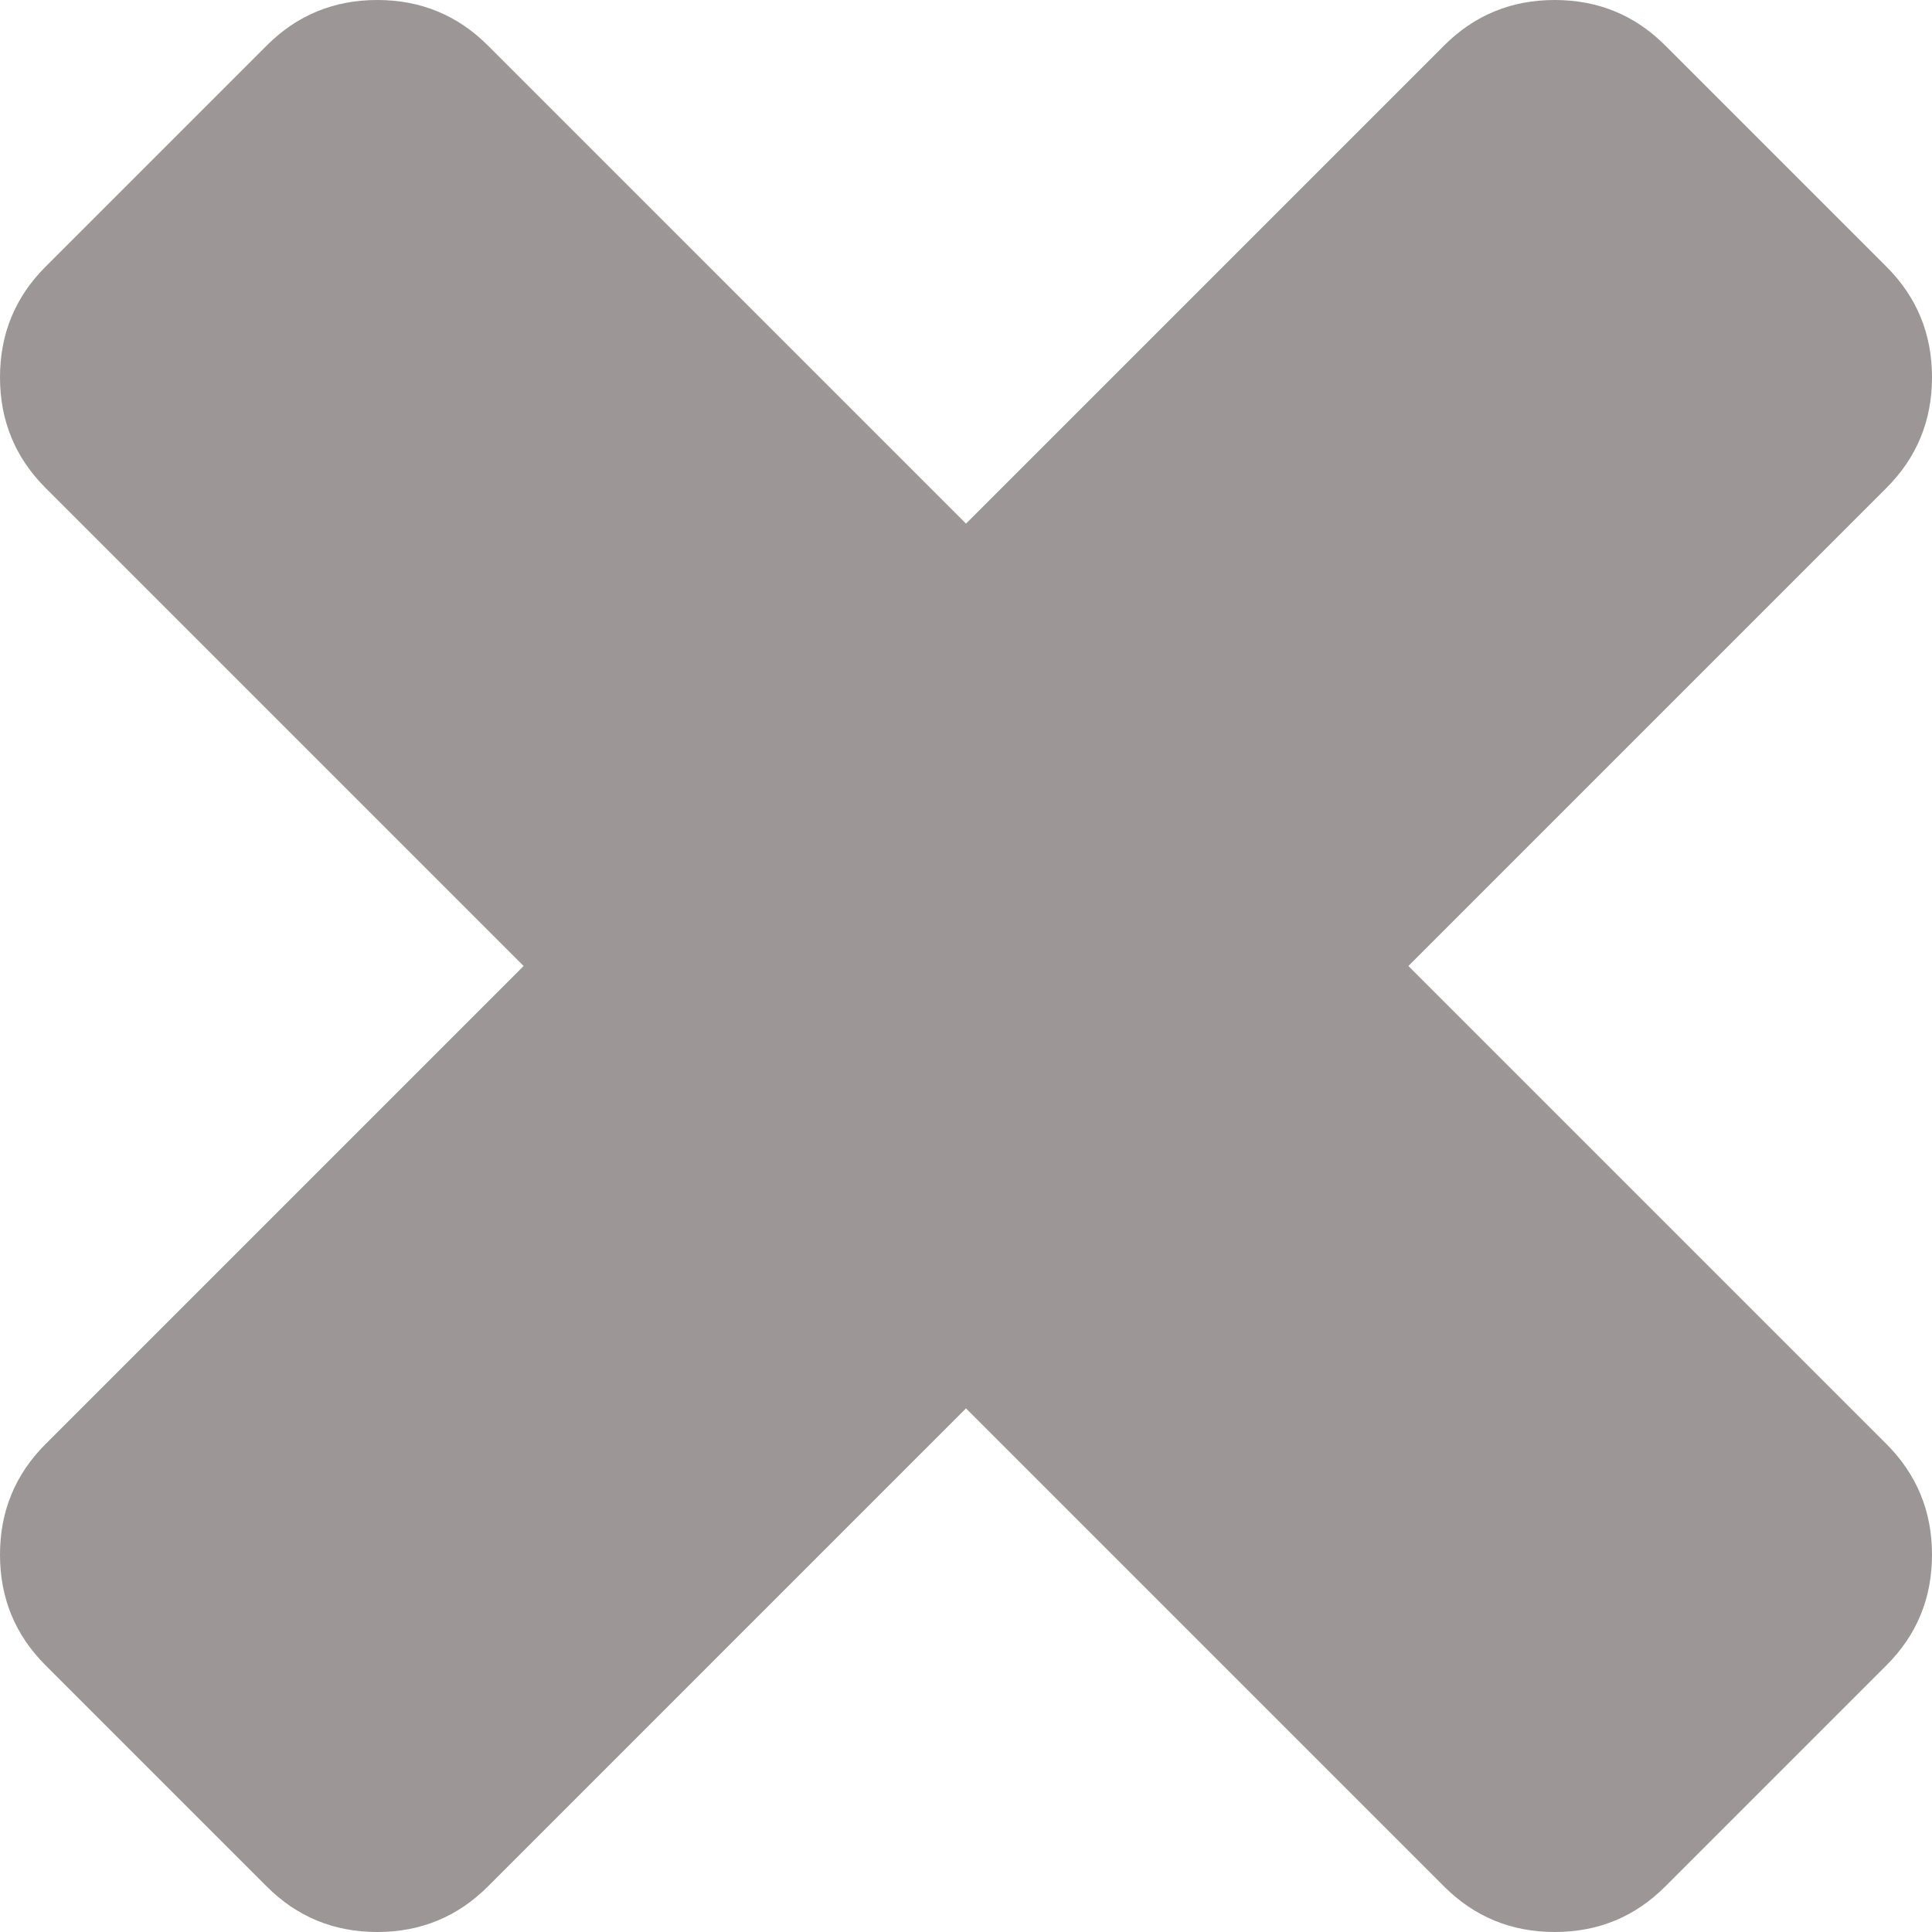 ﻿<?xml version="1.0" encoding="utf-8"?>
<svg version="1.1" xmlns:xlink="http://www.w3.org/1999/xlink" width="32px" height="32px" xmlns="http://www.w3.org/2000/svg">
  <g transform="matrix(1 0 0 1 -1554 -12 )">
    <path d="M 31.246 23.919  C 31.749 24.422  32 25.033  32 25.751  C 32 26.469  31.749 27.08  31.246 27.582  L 27.582 31.246  C 27.08 31.749  26.469 32  25.751 32  C 25.033 32  24.422 31.749  23.919 31.246  L 16 23.327  L 8.081 31.246  C 7.578 31.749  6.967 32  6.249 32  C 5.531 32  4.92 31.749  4.418 31.246  L 0.754 27.582  C 0.251 27.08  0 26.469  0 25.751  C 0 25.033  0.251 24.422  0.754 23.919  L 8.673 16  L 0.754 8.081  C 0.251 7.578  0 6.967  0 6.249  C 0 5.531  0.251 4.92  0.754 4.418  L 4.418 0.754  C 4.92 0.251  5.531 0  6.249 0  C 6.967 0  7.578 0.251  8.081 0.754  L 16 8.673  L 23.919 0.754  C 24.422 0.251  25.033 0  25.751 0  C 26.469 0  27.08 0.251  27.582 0.754  L 31.246 4.418  C 31.749 4.92  32 5.531  32 6.249  C 32 6.967  31.749 7.578  31.246 8.081  L 23.327 16  L 31.246 23.919  Z " fill-rule="nonzero" fill="#9d9696" stroke="none" transform="matrix(1 0 0 1 1554 12 )" />
  </g>
</svg>